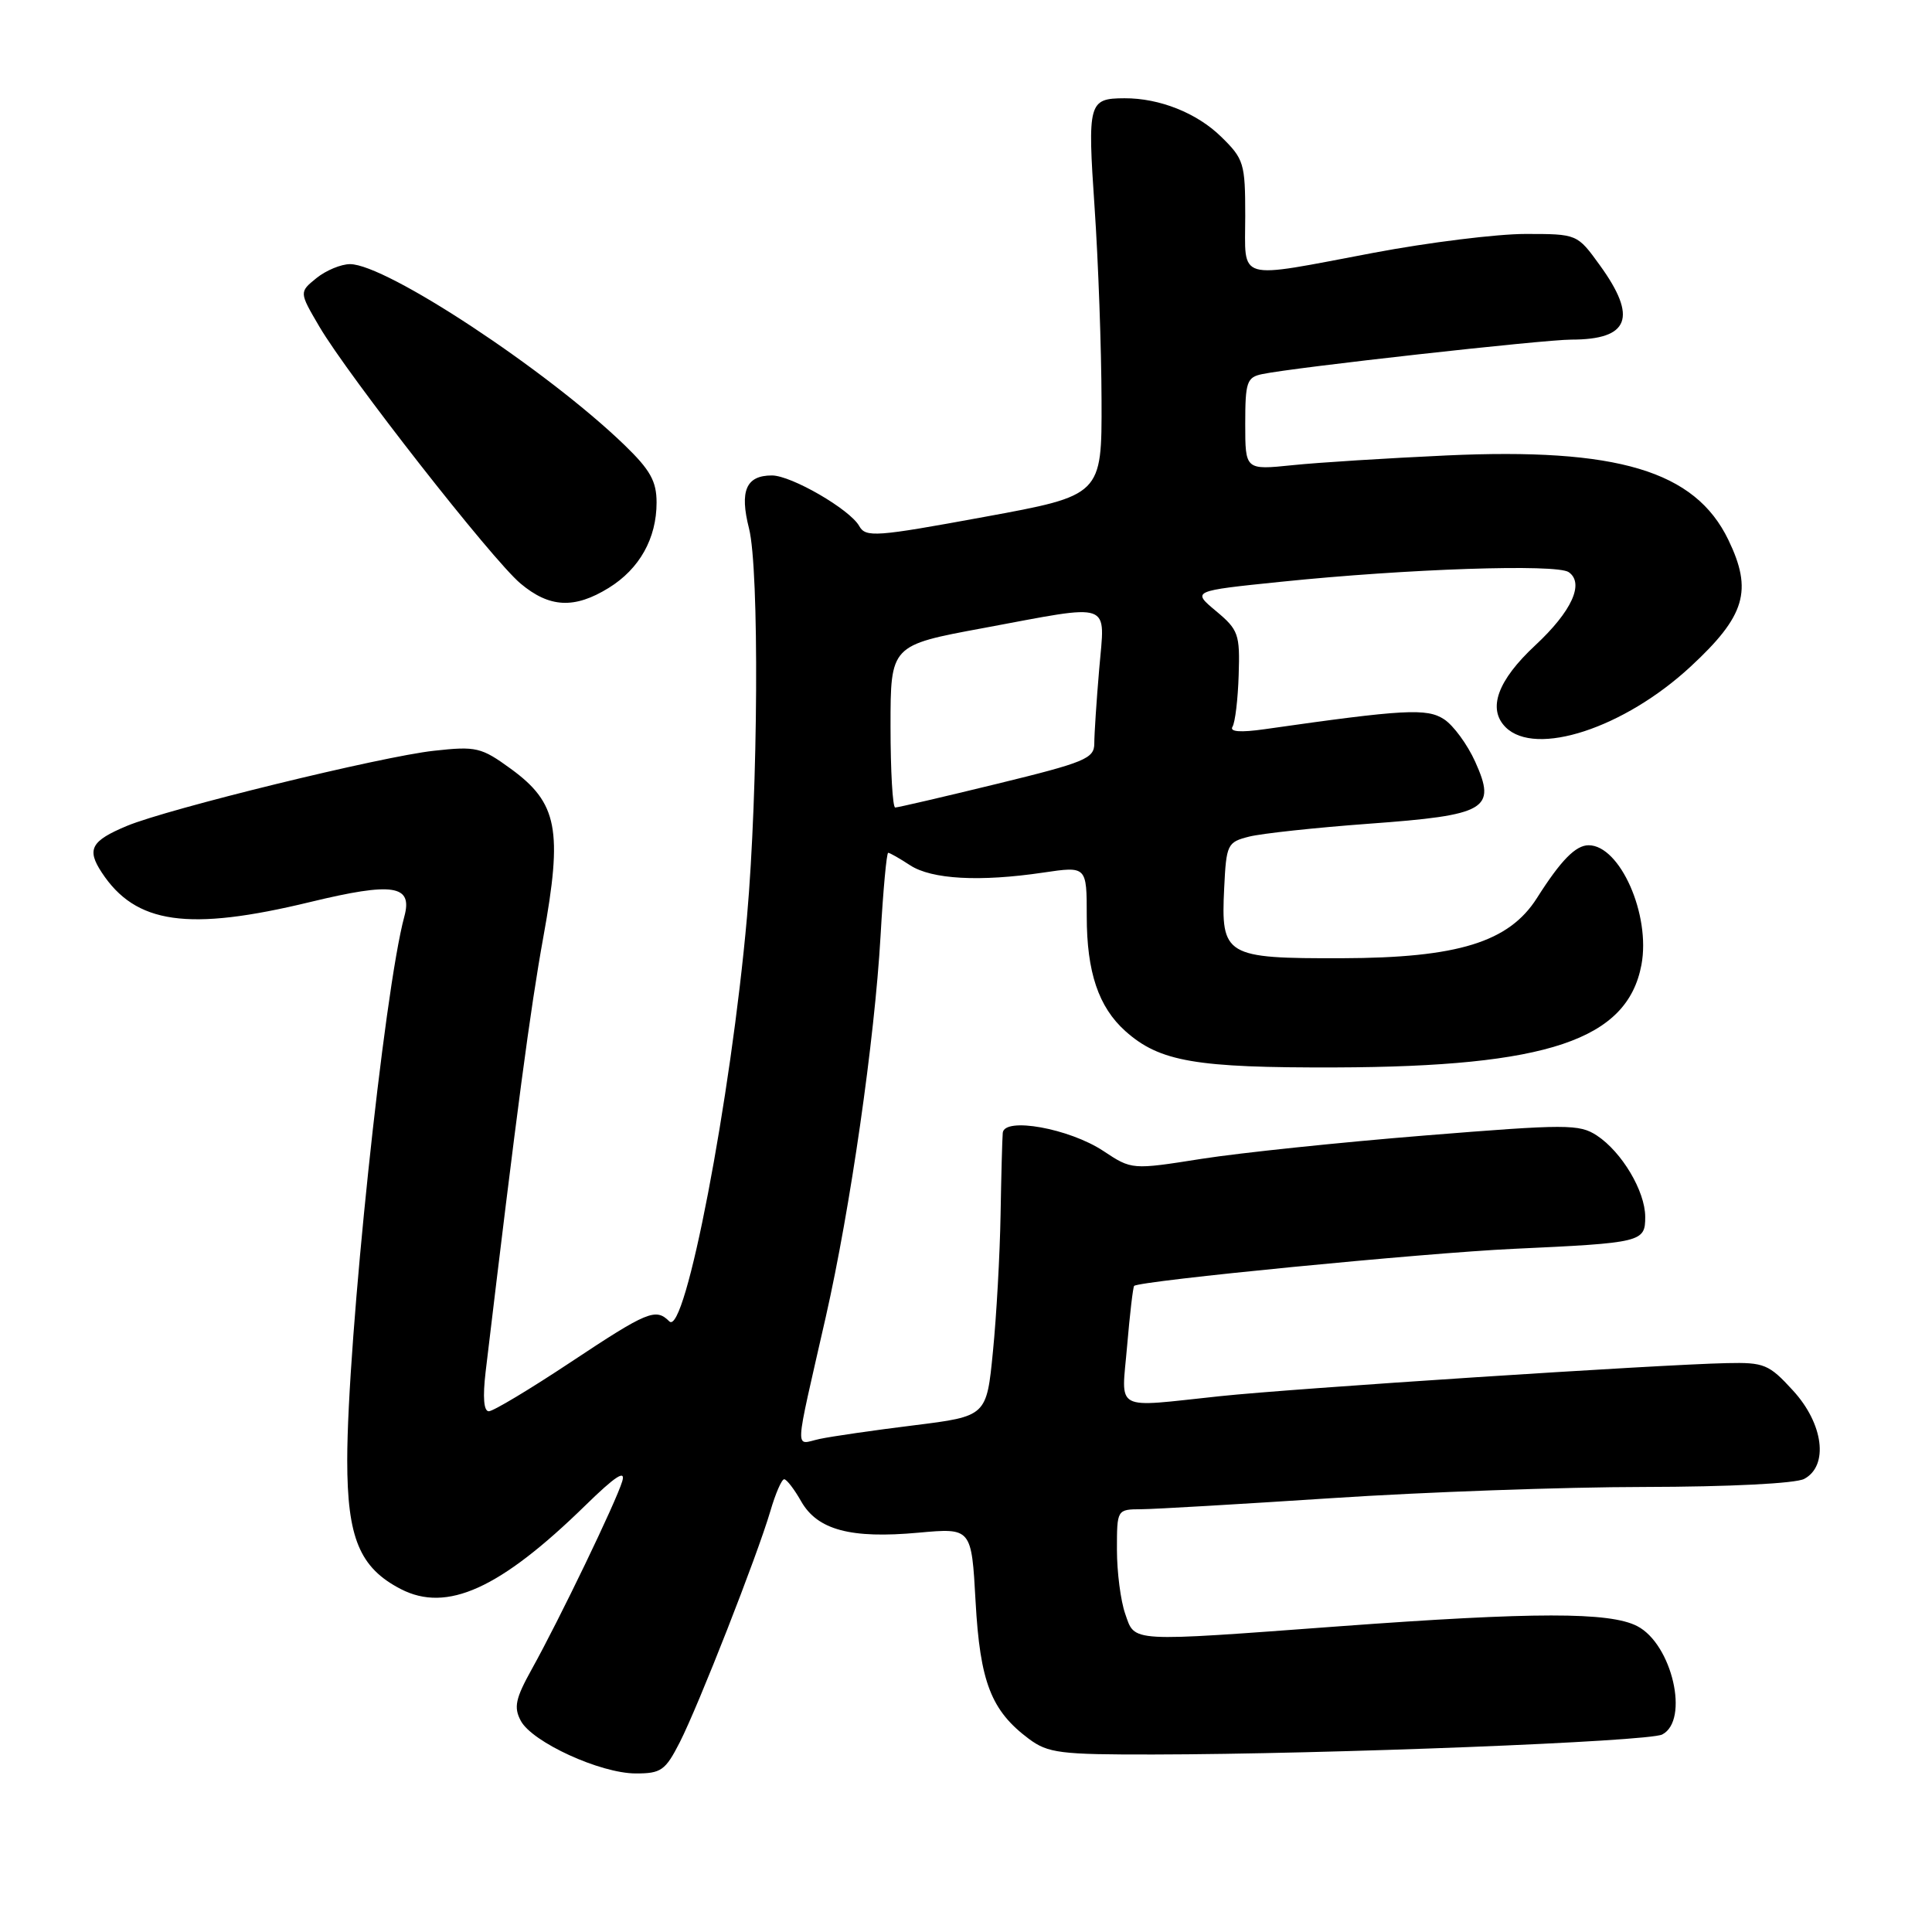 <?xml version="1.0" encoding="UTF-8" standalone="no"?>
<!DOCTYPE svg PUBLIC "-//W3C//DTD SVG 1.1//EN" "http://www.w3.org/Graphics/SVG/1.1/DTD/svg11.dtd" >
<svg xmlns="http://www.w3.org/2000/svg" xmlns:xlink="http://www.w3.org/1999/xlink" version="1.1" viewBox="0 0 256 256">
 <g >
 <path fill="currentColor"
d=" M 90.06 230.89 C 92.57 225.96 100.31 206.21 102.07 200.25 C 102.75 197.91 103.58 196.00 103.91 196.01 C 104.23 196.01 105.25 197.33 106.16 198.94 C 108.32 202.73 112.73 203.91 121.69 203.09 C 128.73 202.45 128.73 202.45 129.27 212.22 C 129.86 222.88 131.33 226.67 136.32 230.40 C 138.87 232.30 140.46 232.50 152.82 232.48 C 176.07 232.44 218.41 230.77 220.25 229.83 C 223.89 227.96 221.57 217.86 216.94 215.47 C 213.29 213.58 203.29 213.59 177.50 215.49 C 149.35 217.57 150.42 217.64 149.10 213.85 C 148.49 212.12 148.00 208.29 148.00 205.35 C 148.00 200.00 148.00 200.00 151.25 199.98 C 153.04 199.97 164.40 199.30 176.50 198.51 C 188.60 197.71 207.19 197.04 217.82 197.03 C 229.16 197.01 237.93 196.57 239.07 195.96 C 242.33 194.22 241.63 188.65 237.57 184.24 C 234.40 180.77 233.76 180.51 228.82 180.62 C 219.83 180.81 171.39 183.97 161.67 185.00 C 147.33 186.51 148.60 187.20 149.35 178.33 C 149.71 174.11 150.13 170.54 150.28 170.39 C 150.95 169.72 188.77 166.02 200.50 165.48 C 217.60 164.69 218.00 164.59 218.00 161.23 C 217.99 157.83 214.90 152.64 211.59 150.46 C 209.26 148.94 207.61 148.94 188.79 150.46 C 177.63 151.36 164.33 152.75 159.23 153.55 C 149.97 155.01 149.97 155.01 146.20 152.51 C 141.68 149.52 133.07 147.97 132.87 150.11 C 132.80 150.88 132.67 155.78 132.58 161.00 C 132.49 166.22 132.04 174.36 131.57 179.08 C 130.73 187.66 130.73 187.66 121.12 188.86 C 115.83 189.51 110.19 190.33 108.60 190.67 C 105.26 191.38 105.17 193.22 109.42 174.50 C 112.67 160.17 115.89 137.80 116.68 123.99 C 117.02 117.95 117.48 113.00 117.69 113.00 C 117.90 113.00 119.20 113.74 120.59 114.65 C 123.45 116.52 129.82 116.87 138.25 115.62 C 144.00 114.77 144.00 114.77 144.00 121.42 C 144.00 128.81 145.56 133.44 149.12 136.63 C 153.66 140.68 158.41 141.50 177.00 141.44 C 205.05 141.35 215.63 137.79 217.50 127.84 C 218.74 121.23 214.66 112.00 210.50 112.00 C 208.78 112.00 206.82 114.00 203.65 119.00 C 199.94 124.84 193.17 126.93 177.82 126.97 C 162.33 127.01 161.77 126.67 162.21 117.69 C 162.49 111.87 162.63 111.59 165.50 110.86 C 167.15 110.44 174.29 109.67 181.36 109.15 C 197.02 108.01 198.32 107.25 195.47 100.93 C 194.44 98.65 192.59 96.12 191.35 95.31 C 189.08 93.82 186.08 93.98 167.59 96.62 C 164.37 97.08 162.90 96.97 163.31 96.30 C 163.66 95.74 164.03 92.67 164.13 89.46 C 164.31 84.02 164.10 83.45 161.13 80.97 C 157.93 78.30 157.93 78.30 169.72 77.09 C 186.49 75.36 206.25 74.70 207.86 75.81 C 209.97 77.28 208.27 81.00 203.44 85.50 C 198.43 90.16 197.07 93.92 199.50 96.36 C 203.47 100.32 215.21 96.48 224.00 88.34 C 231.28 81.60 232.27 78.26 229.01 71.52 C 224.59 62.38 214.32 59.31 191.65 60.35 C 183.87 60.71 174.69 61.28 171.25 61.64 C 165.00 62.28 165.00 62.28 165.00 56.16 C 165.00 50.62 165.21 49.99 167.25 49.57 C 171.44 48.69 204.56 45.00 208.21 45.00 C 215.89 45.00 217.01 42.08 211.99 35.15 C 208.99 31.00 208.99 31.00 202.13 31.00 C 198.35 31.00 189.30 32.12 182.00 33.50 C 163.55 36.98 165.00 37.39 165.00 28.62 C 165.00 21.63 164.83 21.07 161.80 18.11 C 158.59 14.97 153.64 13.00 149.00 13.02 C 144.23 13.04 144.09 13.57 145.04 27.51 C 145.53 34.66 145.94 46.16 145.96 53.07 C 146.00 65.64 146.00 65.64 130.39 68.50 C 116.02 71.14 114.71 71.24 113.85 69.70 C 112.62 67.50 104.86 63.00 102.28 63.00 C 98.86 63.00 97.98 65.03 99.25 70.03 C 100.62 75.46 100.47 104.67 98.98 121.50 C 96.85 145.58 90.78 177.18 88.69 175.09 C 86.89 173.29 85.81 173.73 75.61 180.50 C 70.23 184.07 65.35 187.00 64.77 187.00 C 64.10 187.00 63.95 185.15 64.35 181.75 C 68.48 147.14 70.26 133.74 71.99 124.19 C 74.58 109.96 73.89 106.39 67.70 101.88 C 63.77 99.02 63.11 98.86 57.50 99.48 C 50.57 100.23 22.24 107.17 16.81 109.44 C 12.07 111.42 11.46 112.53 13.47 115.59 C 17.96 122.45 24.92 123.44 41.11 119.52 C 52.11 116.86 54.71 117.26 53.58 121.43 C 50.90 131.26 46.01 177.85 46.01 193.50 C 46.01 203.78 47.65 207.74 53.11 210.56 C 59.21 213.71 66.25 210.53 77.57 199.47 C 81.54 195.59 82.93 194.69 82.45 196.28 C 81.66 198.95 74.10 214.64 70.46 221.18 C 68.30 225.07 68.05 226.23 69.01 228.02 C 70.53 230.85 79.53 234.98 84.23 234.99 C 87.59 235.00 88.16 234.60 90.06 230.89 Z  M 80.66 77.90 C 84.74 75.38 87.00 71.34 87.00 66.59 C 87.00 63.76 86.16 62.27 82.75 58.97 C 72.48 49.05 51.16 35.00 46.38 35.00 C 45.20 35.00 43.19 35.83 41.93 36.85 C 39.64 38.71 39.64 38.71 42.30 43.25 C 46.13 49.79 65.20 74.15 68.96 77.31 C 72.80 80.54 76.11 80.71 80.66 77.90 Z  M 118.00 96.25 C 118.00 85.50 118.00 85.50 130.25 83.23 C 147.68 79.99 146.42 79.54 145.65 88.65 C 145.29 92.86 145.00 97.30 145.00 98.51 C 145.00 100.51 143.79 101.01 132.12 103.86 C 125.03 105.59 118.96 107.00 118.62 107.00 C 118.28 107.00 118.00 102.16 118.00 96.25 Z "/>
</g>
</svg>